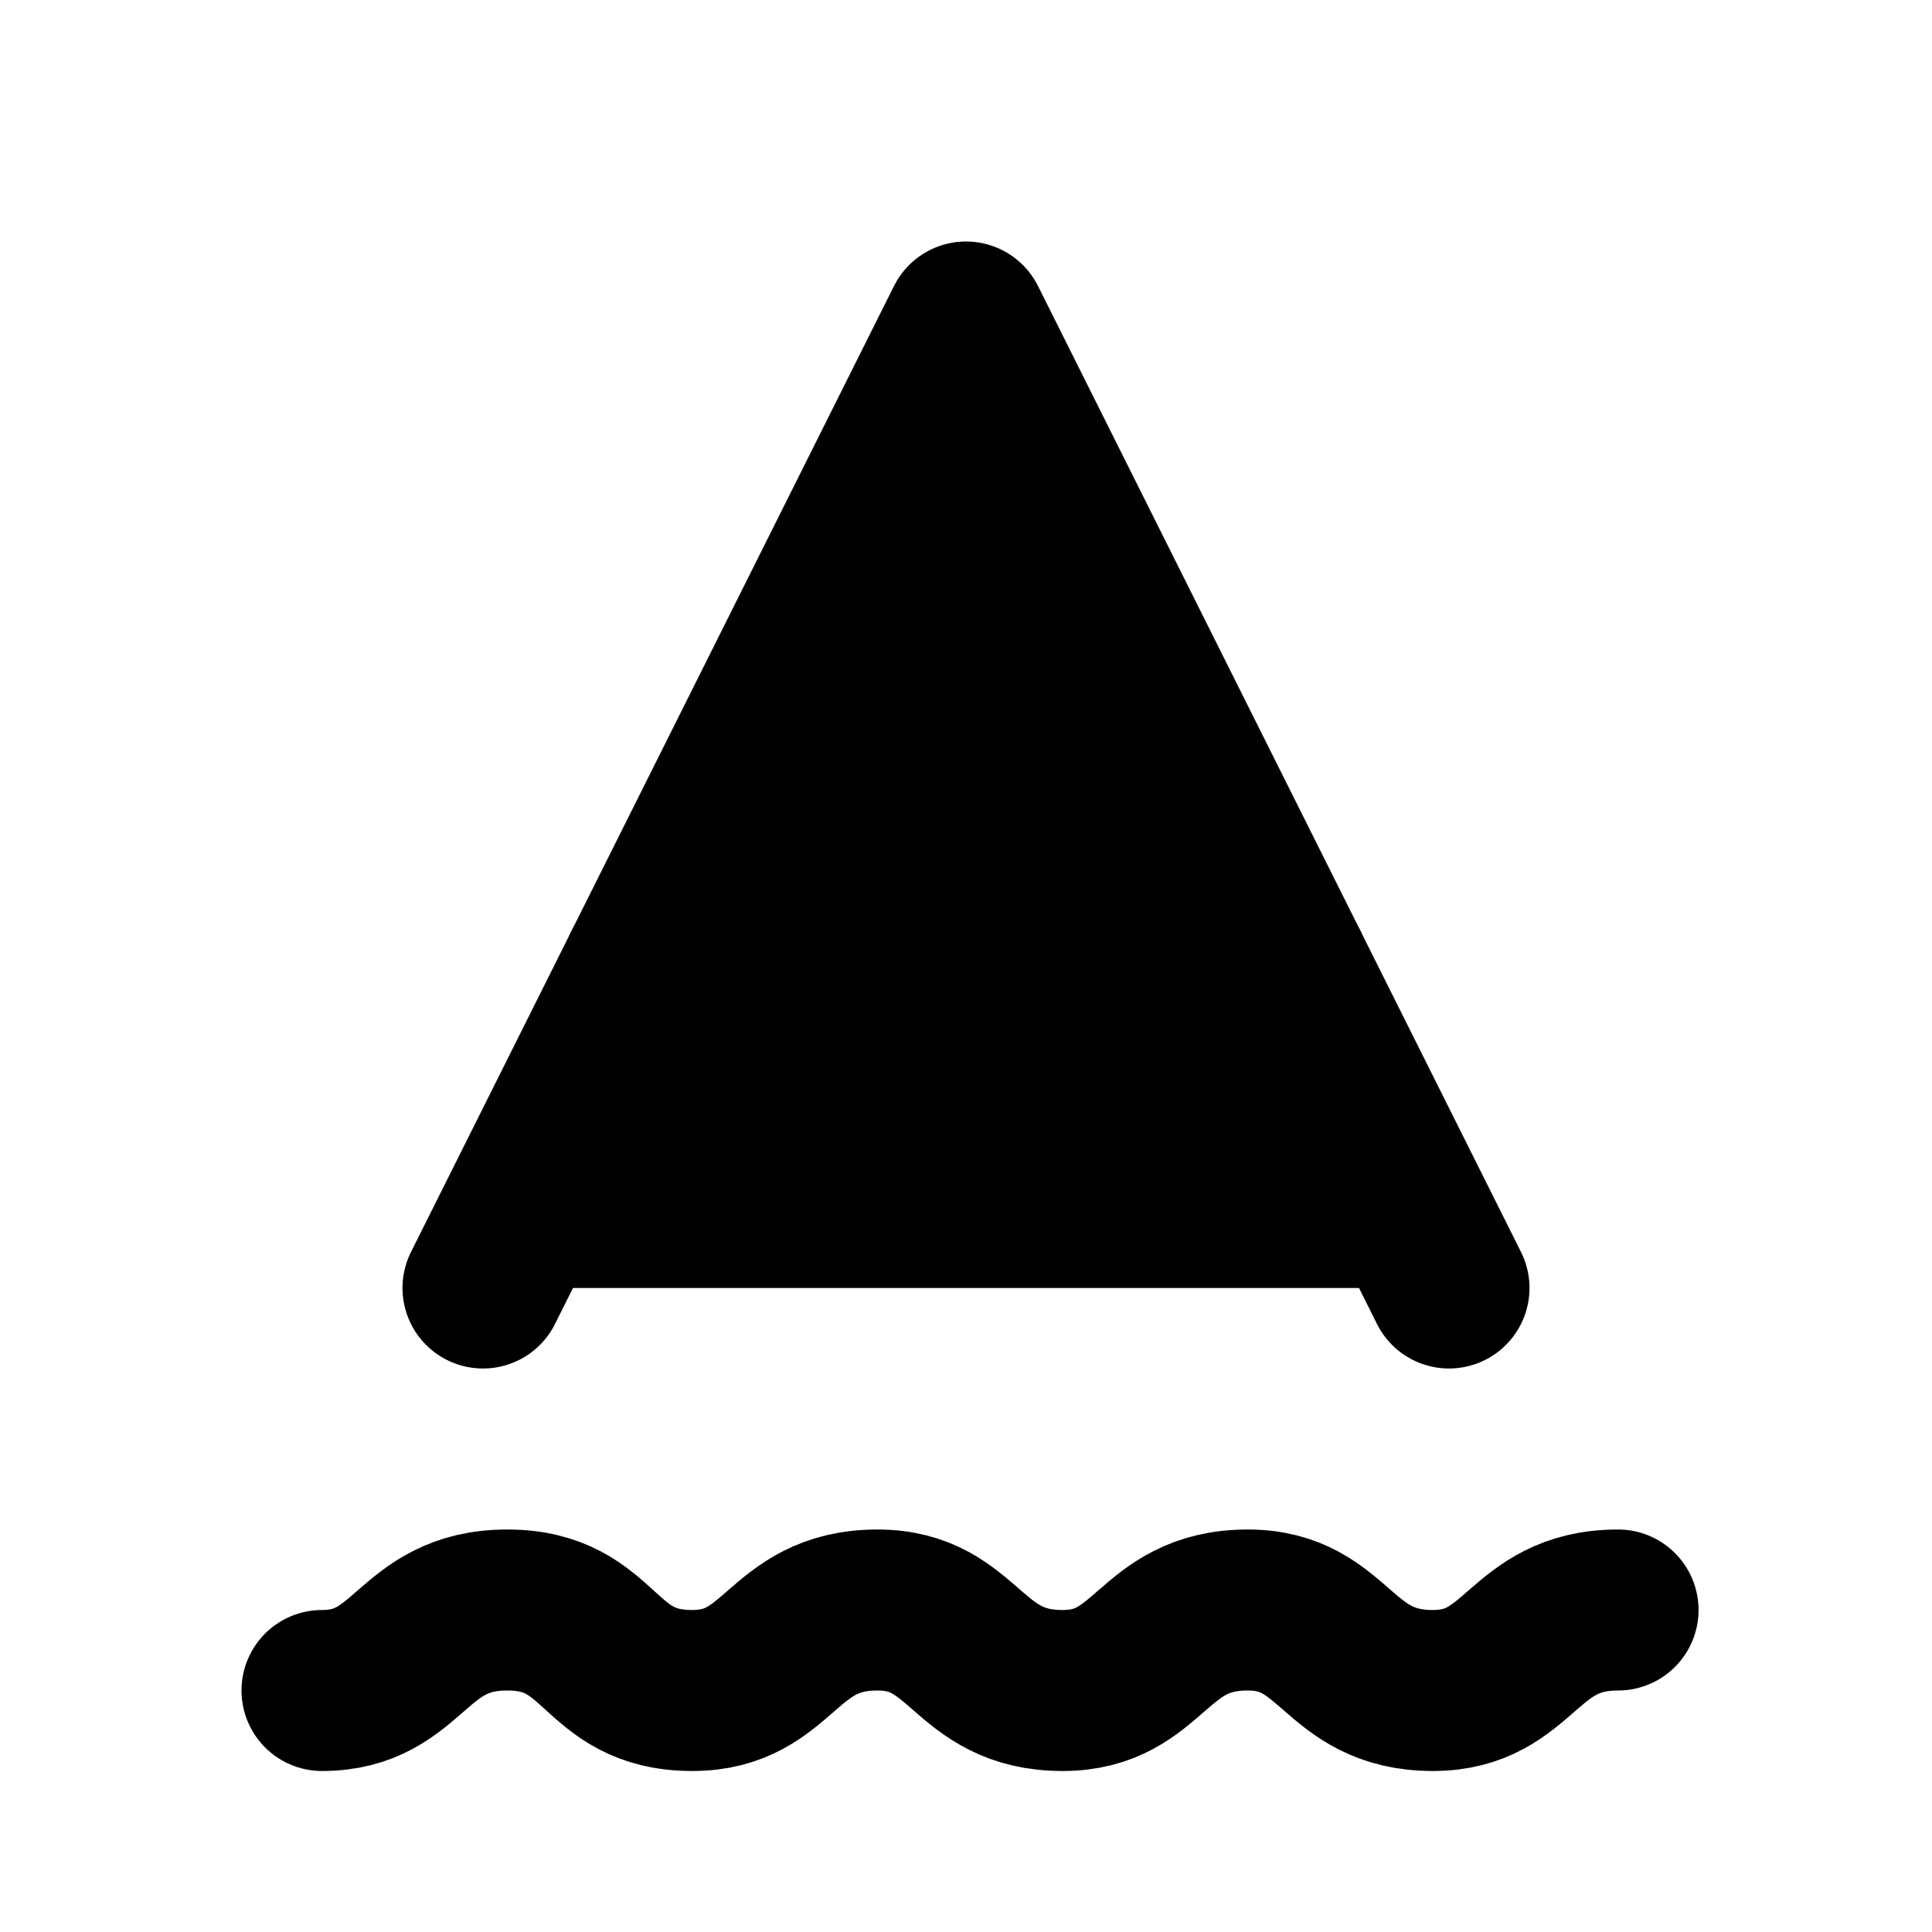 <!-- @license lucide-static v0.420.0 - ISC -->
<svg
    xmlns="http://www.w3.org/2000/svg"
    class="lucide lucide-spell-check-2"
    width="24"
    height="24"
    viewBox="0 0 24 24"
    fill="currentColor"
    stroke="currentColor"
    stroke-width="2"
    stroke-linecap="round"
    stroke-linejoin="round"
>
    <path vector-effect="non-scaling-stroke" d="m6 16 6-12 6 12" />
    <path vector-effect="non-scaling-stroke" d="M8 12h8" />
    <path
        vector-effect="non-scaling-stroke"
        d="M4 21c1.1 0 1.1-1 2.3-1s1.1 1 2.3 1c1.1 0 1.1-1 2.3-1 1.1 0 1.1 1 2.3 1 1.1 0 1.1-1 2.3-1 1.1 0 1.1 1 2.3 1 1.1 0 1.1-1 2.3-1"
    />
</svg>
